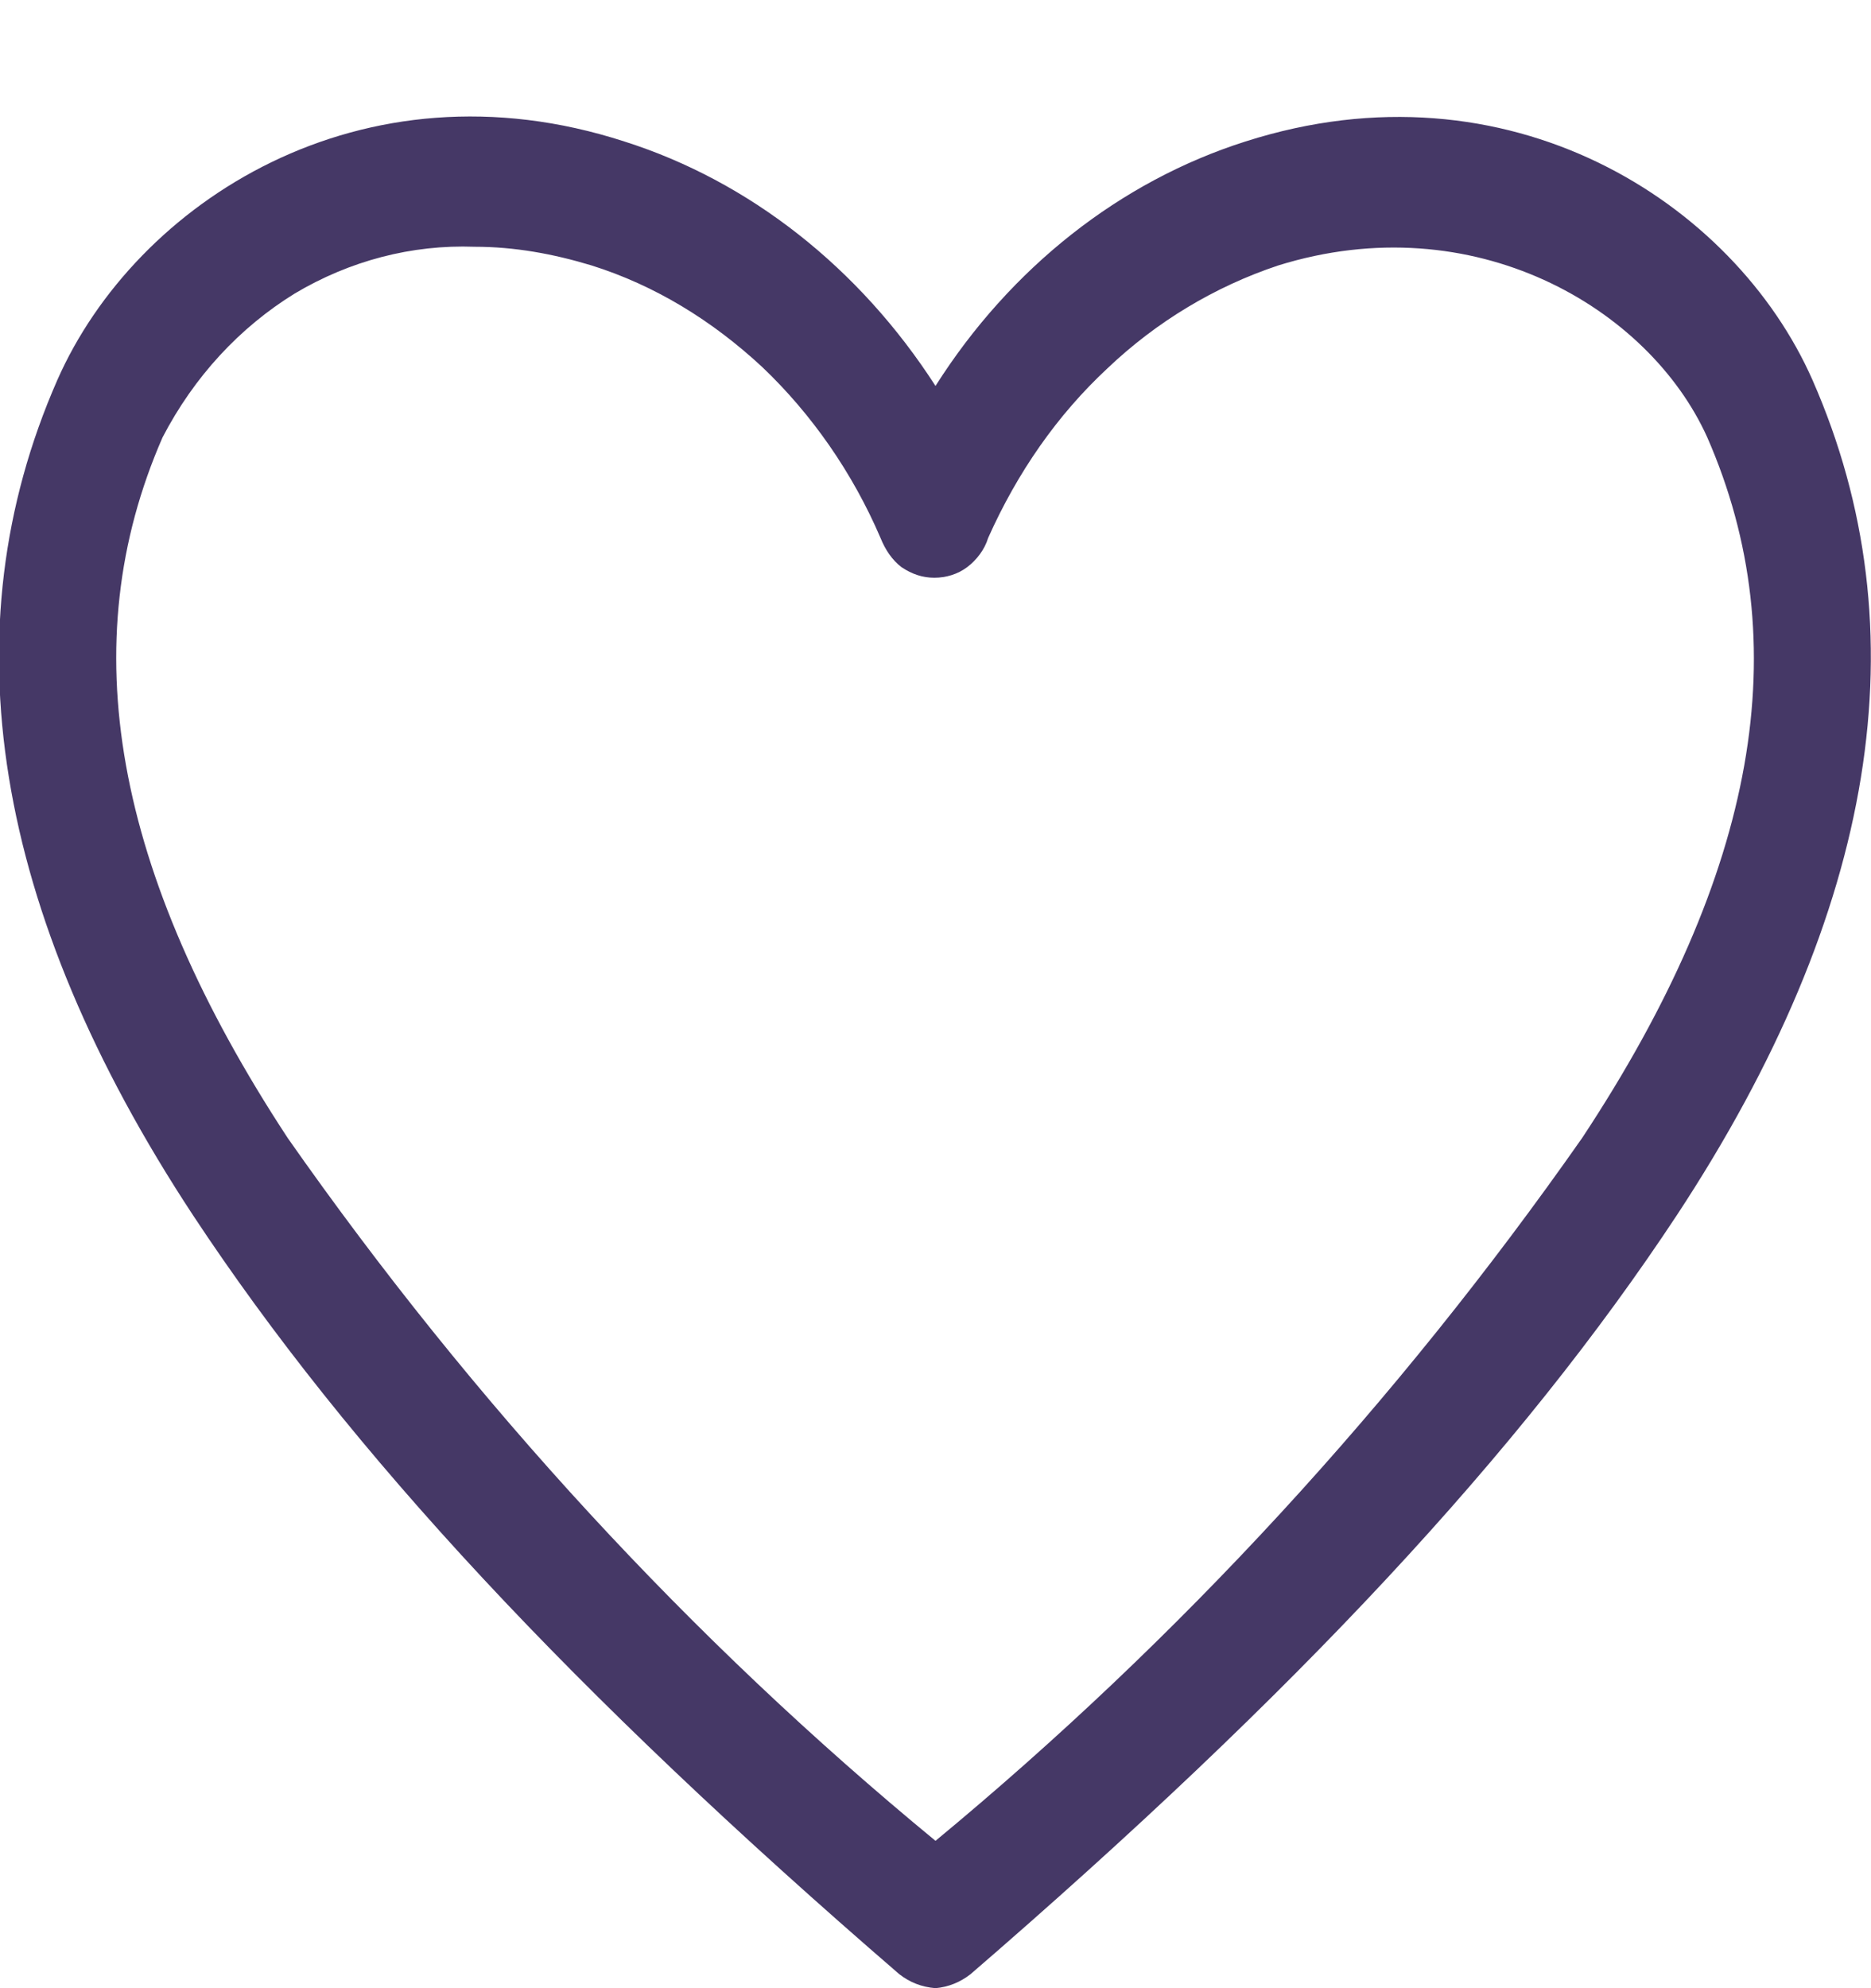 <svg width="16" height="17" viewBox="0 0 16 17" fill="none" xmlns="http://www.w3.org/2000/svg" xmlns:xlink="http://www.w3.org/1999/xlink">
	<desc>
			Created with Pixso.
	</desc>
	<defs>
		<clipPath id="clip590_2429">
			<rect id="clarity:heart-line" width="16" height="17" fill="white" fill-opacity="0"/>
		</clipPath>
	</defs>
	<g clip-path="url(#clip590_2429)">
		<path id="Vector" d="M8 17C7.88 16.99 7.78 16.95 7.69 16.88C4.91 14.48 2.99 12.42 1.65 10.39C-0.06 7.79 -0.45 5.39 0.49 3.25C1.16 1.73 3.09 0.48 5.34 1.21C6.41 1.55 7.35 2.29 8 3.3C8.64 2.29 9.58 1.55 10.65 1.21C12.9 0.49 14.83 1.73 15.5 3.25C16.44 5.39 16.05 7.79 14.34 10.39C13 12.42 11.08 14.48 8.3 16.88C8.21 16.95 8.11 16.99 8 17ZM4.06 2.11C3.52 2.09 2.99 2.23 2.52 2.51C2.05 2.8 1.66 3.22 1.39 3.74C0.62 5.5 0.97 7.46 2.46 9.73C4.05 12 5.91 14.02 8 15.74C10.08 14.02 11.94 12 13.53 9.73C15.03 7.46 15.37 5.5 14.6 3.74C14.1 2.63 12.6 1.75 10.93 2.27C10.39 2.45 9.89 2.75 9.47 3.15C9.04 3.55 8.7 4.04 8.45 4.6C8.42 4.7 8.35 4.79 8.27 4.85C8.19 4.91 8.09 4.94 7.99 4.94C7.89 4.94 7.8 4.91 7.71 4.85C7.63 4.79 7.57 4.7 7.53 4.6C7.29 4.04 6.94 3.54 6.52 3.14C6.09 2.74 5.6 2.44 5.06 2.27C4.73 2.17 4.4 2.11 4.06 2.11Z" fill="#453866" fill-opacity="1" fill-rule="nonzero"/>
	</g>
</svg>
